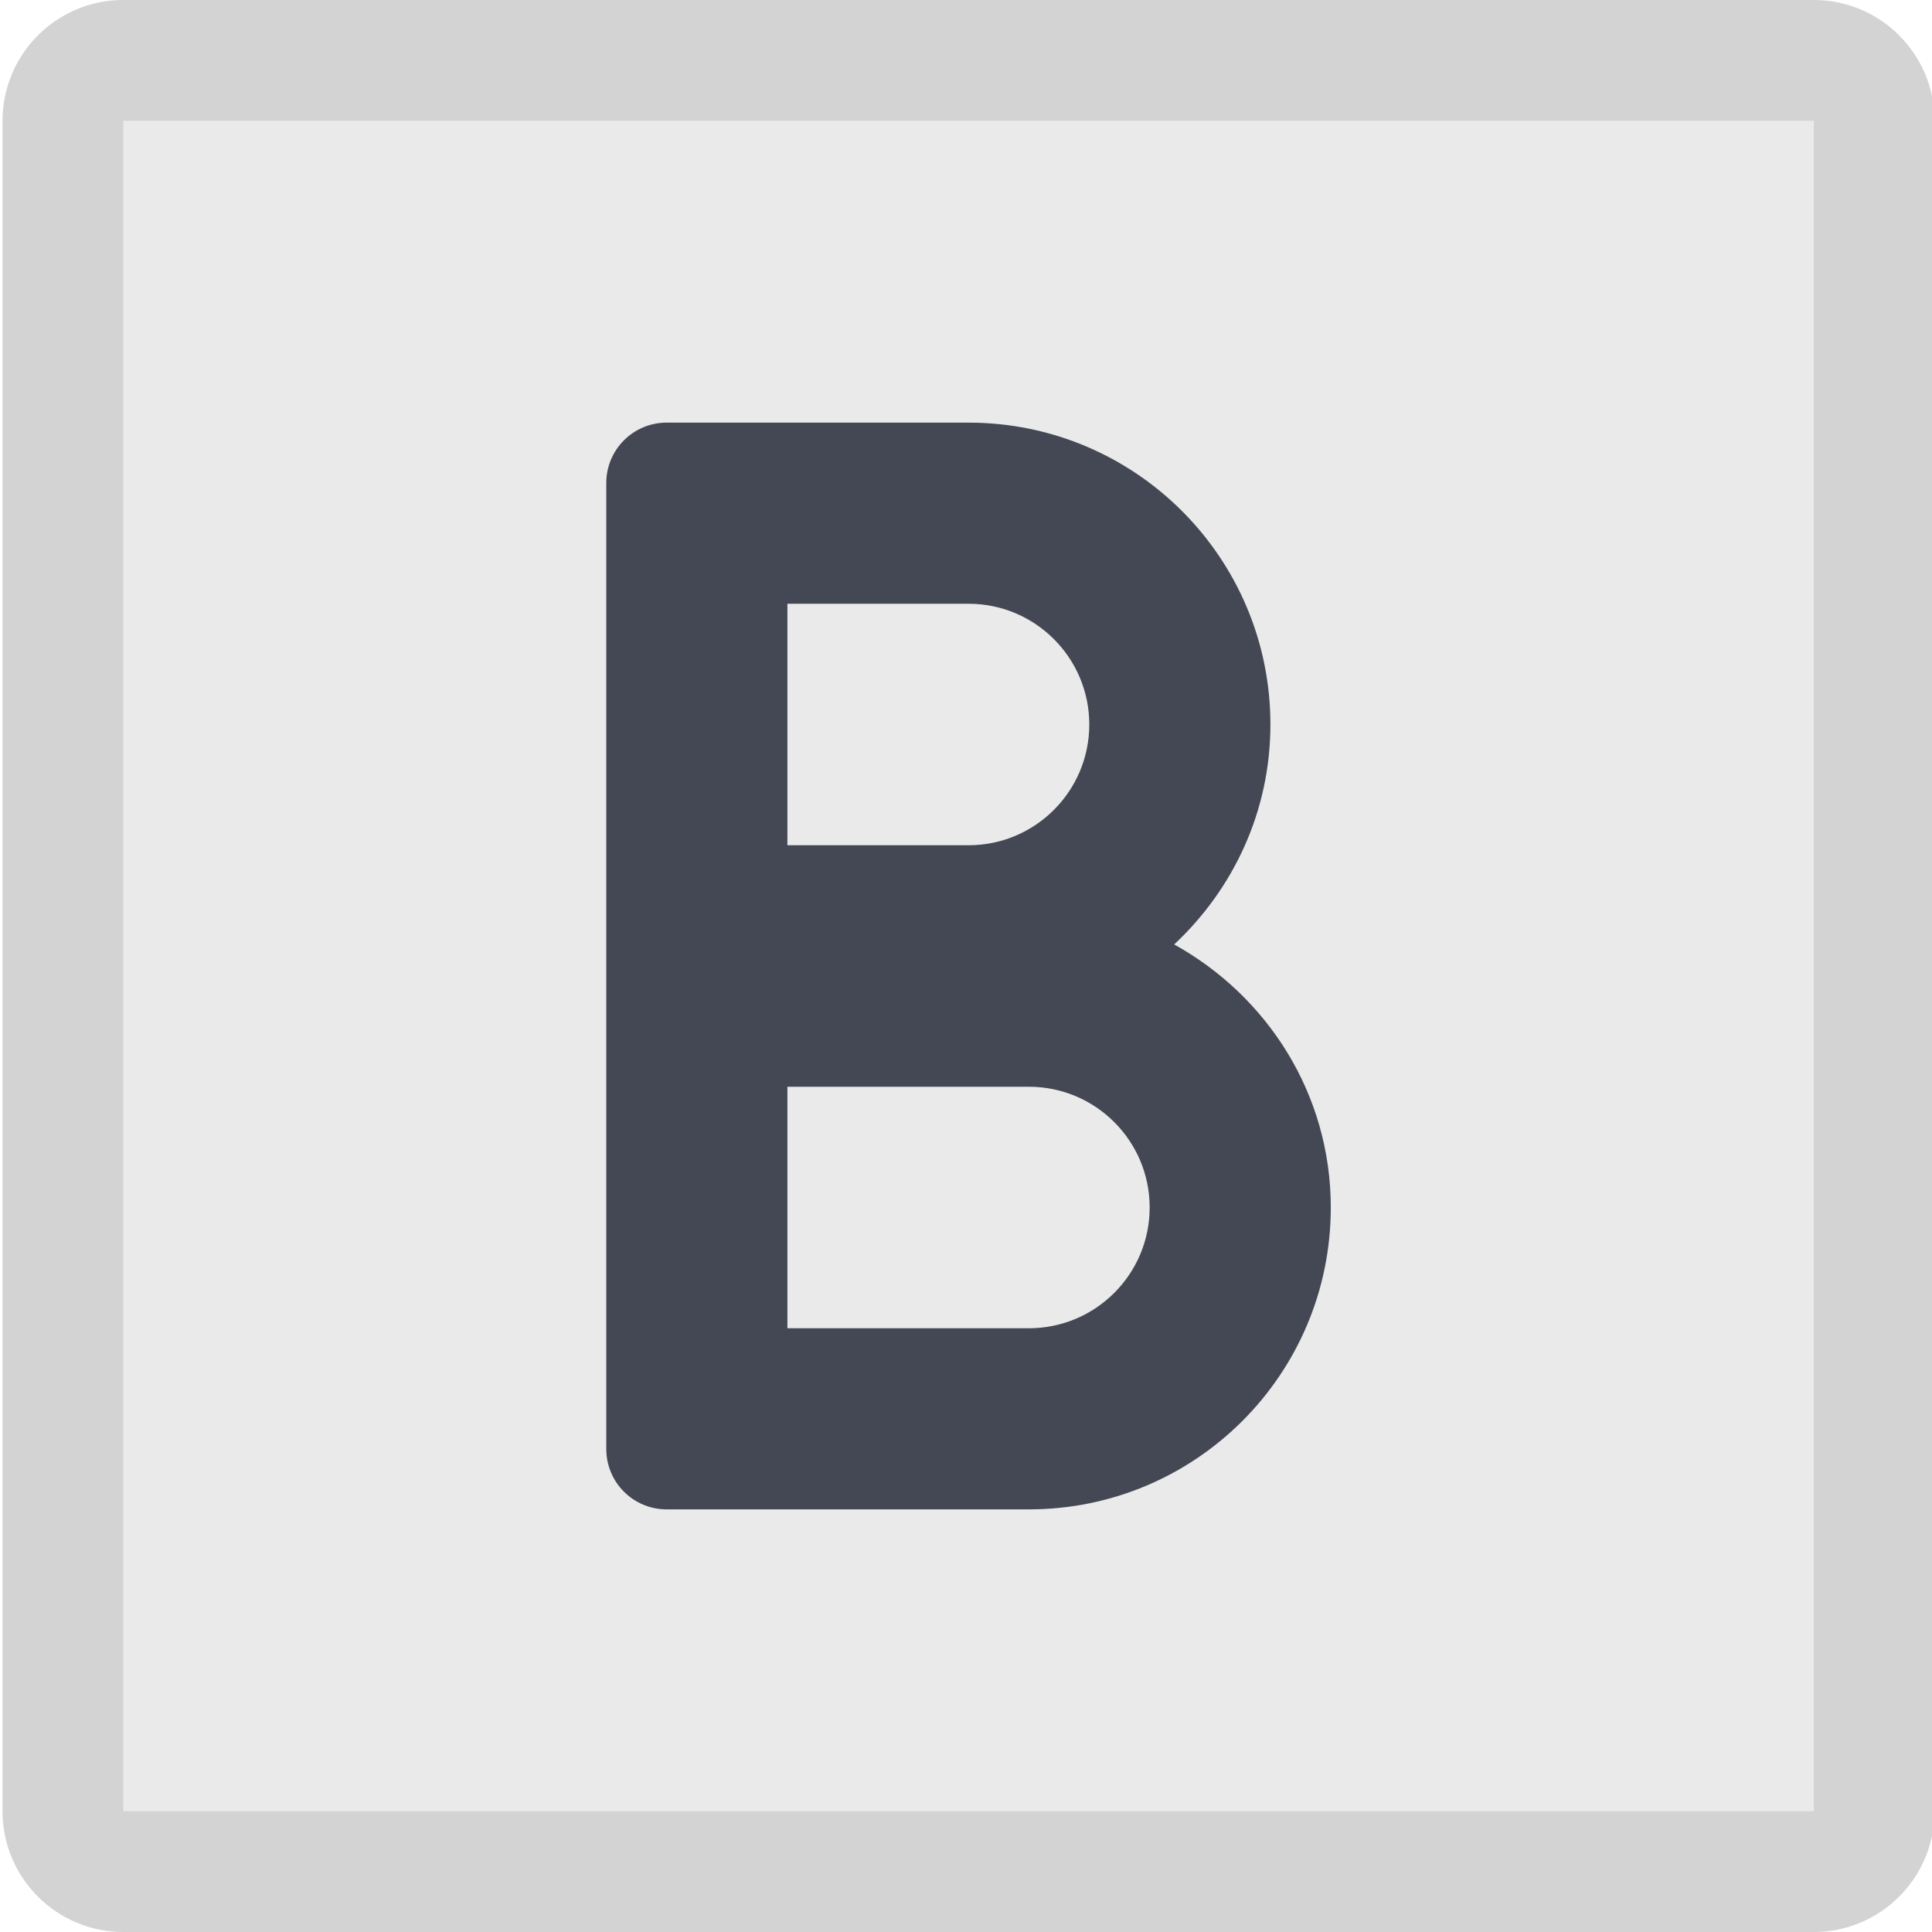 <?xml version="1.0" encoding="utf-8"?>
<!-- Generator: Adobe Illustrator 16.0.0, SVG Export Plug-In . SVG Version: 6.00 Build 0)  -->
<!DOCTYPE svg PUBLIC "-//W3C//DTD SVG 1.0//EN" "http://www.w3.org/TR/2001/REC-SVG-20010904/DTD/svg10.dtd">
<svg version="1.0" id="Layer_1" xmlns="http://www.w3.org/2000/svg" xmlns:xlink="http://www.w3.org/1999/xlink" x="0px" y="0px"
	 width="32px" height="32px" viewBox="0 0 32 32" enable-background="new 0 0 32 32" xml:space="preserve">
<g>
	<path fill="#EAEAEA" d="M32.042,30c0,1.104-0.896,2-2,2h-28c-1.104,0-2-0.896-2-2V2c0-1.104,0.896-2,2-2h28c1.104,0,2,0.896,2,2V30
		z"/>
	<path opacity="0.1" d="M30.042,0h-28c-1.104,0-2,0.896-2,2v28c0,1.104,0.896,2,2,2h28c1.104,0,2-0.896,2-2V2
		C32.042,0.896,31.146,0,30.042,0z M30.042,30h-28V2h28V30z"/>
	<path fill="#434854" d="M19.448,15.643c0.976-0.912,1.594-2.201,1.594-3.643c0-2.762-2.238-5-5-5h-5c-0.553,0-1,0.447-1,1v16
		c0,0.553,0.447,1,1,1h6c2.762,0,5-2.238,5-5C22.042,18.115,20.987,16.495,19.448,15.643z M13.042,10h3c1.104,0,2,0.896,2,2
		s-0.896,2-2,2h-3V10z M17.042,22h-4v-4h4c1.104,0,2,0.896,2,2S18.146,22,17.042,22z"/>
</g>
<g>
</g>
<g>
</g>
<g>
</g>
<g>
</g>
<g>
</g>
<g>
</g>
</svg>
